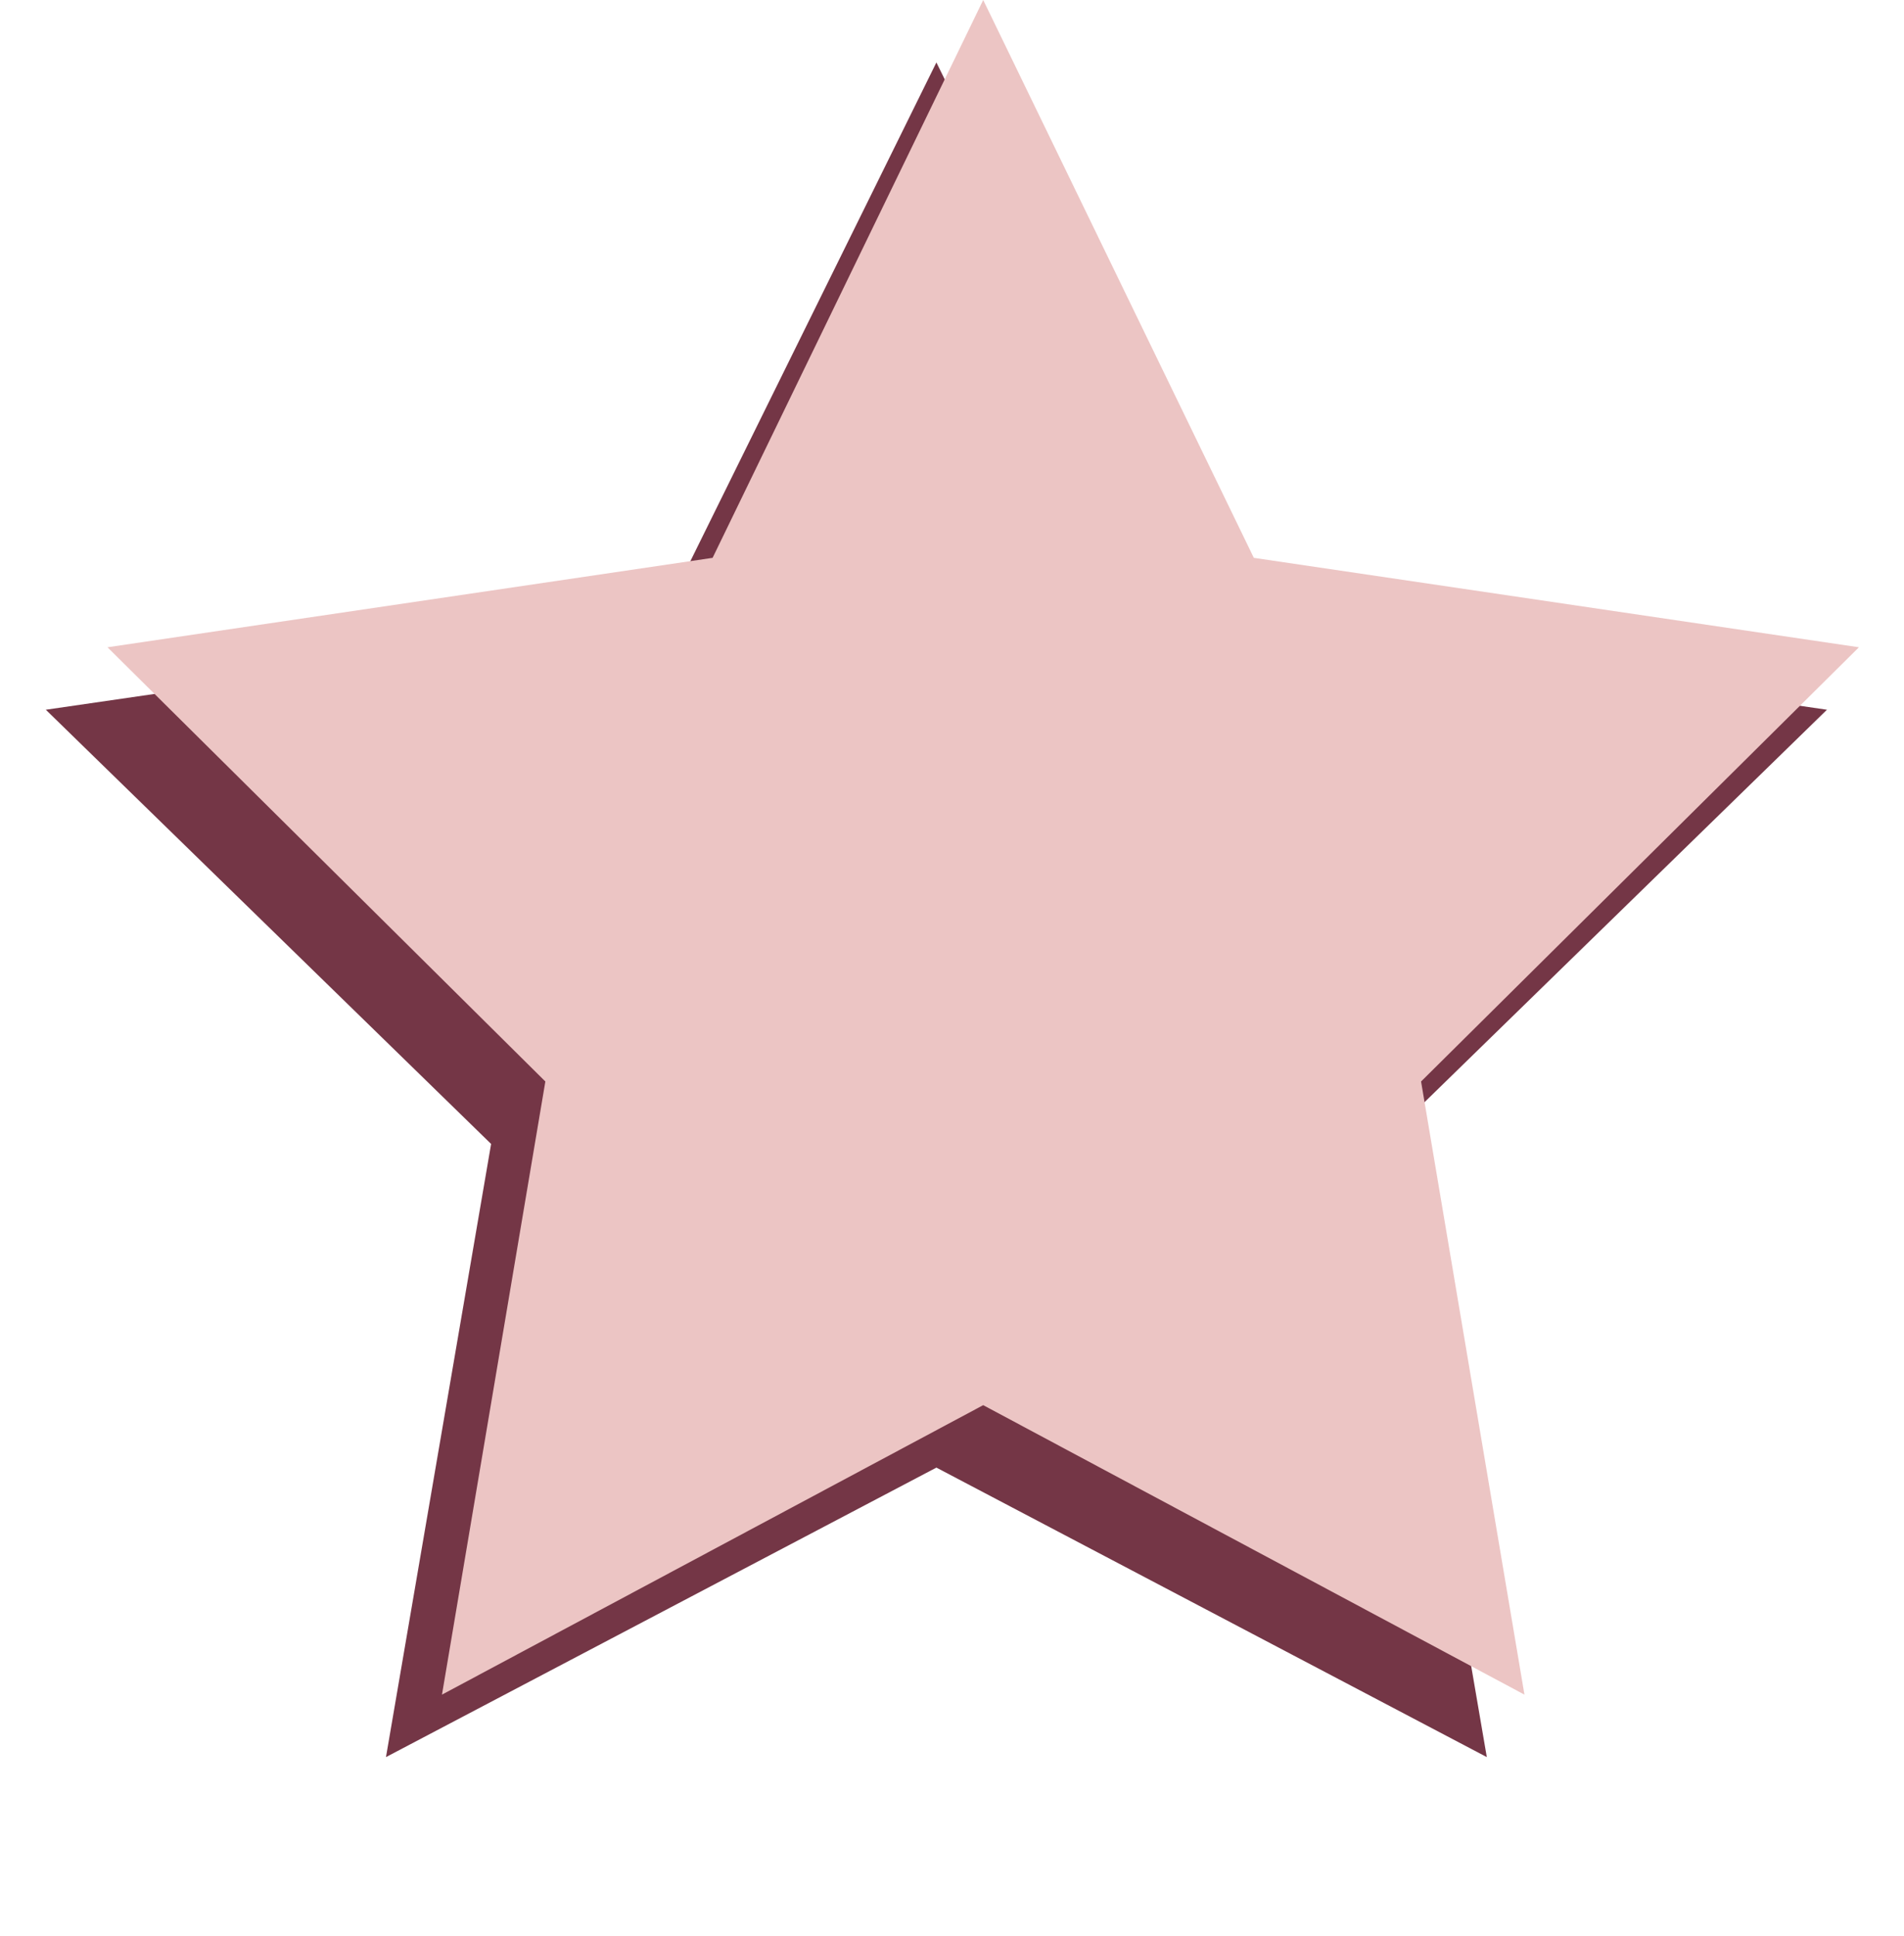 <?xml version="1.0" encoding="UTF-8"?>
<svg width="61px" height="62px" viewBox="0 0 61 62" version="1.1" xmlns="http://www.w3.org/2000/svg" xmlns:xlink="http://www.w3.org/1999/xlink">
    <title>Group Copy 3</title>
    <g id="Home" stroke="none" stroke-width="1" fill="none" fill-rule="evenodd">
        <g id="Group-Copy-3">
            <polygon id="Star" fill="#743646" points="30 47 12.366 56.271 15.734 36.635 1.468 22.729 21.183 19.865 30 2 38.817 19.865 58.532 22.729 44.266 36.635 47.634 56.271"></polygon>
            <polygon id="Star" fill="#ECC5C4" points="31.5 45 14.16 54.271 17.472 34.635 3.444 20.729 22.83 17.865 31.5 0 40.17 17.865 59.556 20.729 45.528 34.635 48.84 54.271"></polygon>
        </g>
    </g>
</svg>